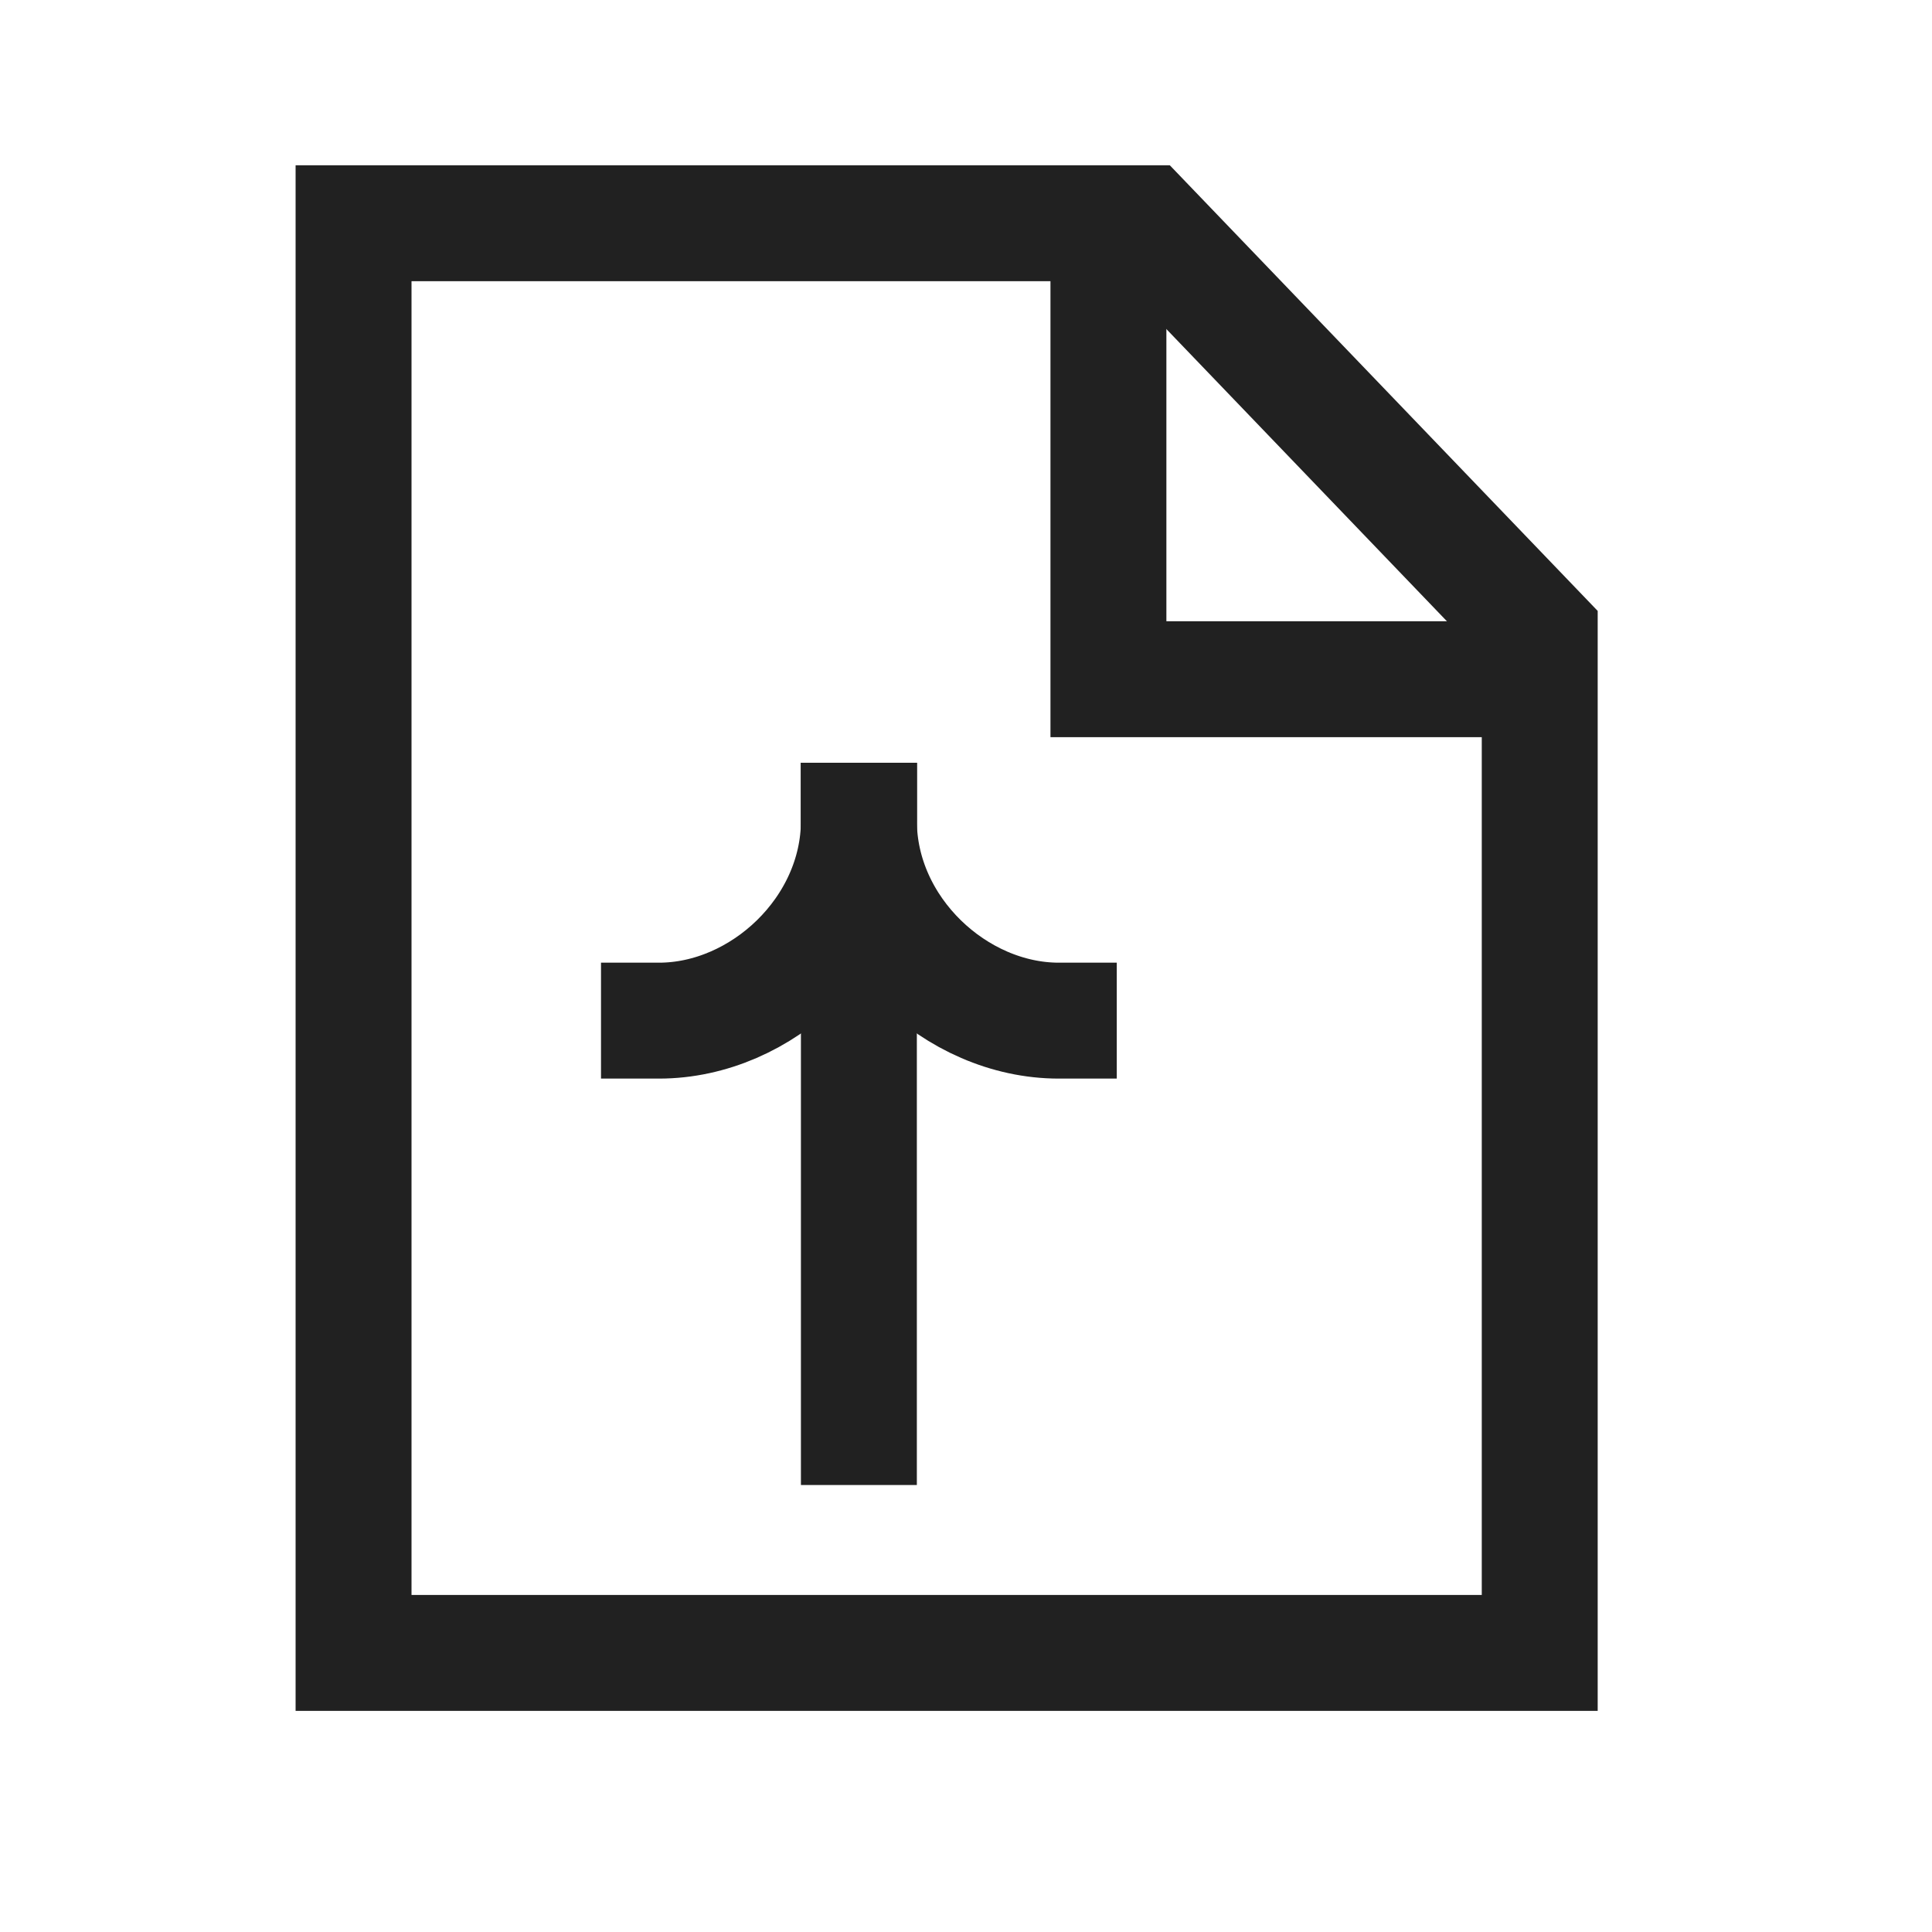 <svg width="25" height="25" viewBox="0 0 25 25" fill="none" xmlns="http://www.w3.org/2000/svg">
<path fill-rule="evenodd" clip-rule="evenodd" d="M14.818 2.889L4.575 2.889V21.389H19.924V8.207L14.818 2.889Z" stroke="#212121" stroke-width="1.5" stroke-linecap="square"/>
<path d="M11.114 10.62L11.114 18.466" stroke="#212121" stroke-width="1.5" stroke-linecap="square"/>
<path d="M8.527 13.207C9.857 13.207 11.114 12.035 11.114 10.62" stroke="#212121" stroke-width="1.5" stroke-linecap="square"/>
<path d="M13.701 13.207C12.371 13.207 11.114 12.035 11.114 10.62" stroke="#212121" stroke-width="1.5" stroke-linecap="square"/>
<path d="M14.343 3.443V8.789H19.45" stroke="#212121" stroke-width="1.5" stroke-linecap="square"/>
</svg>

